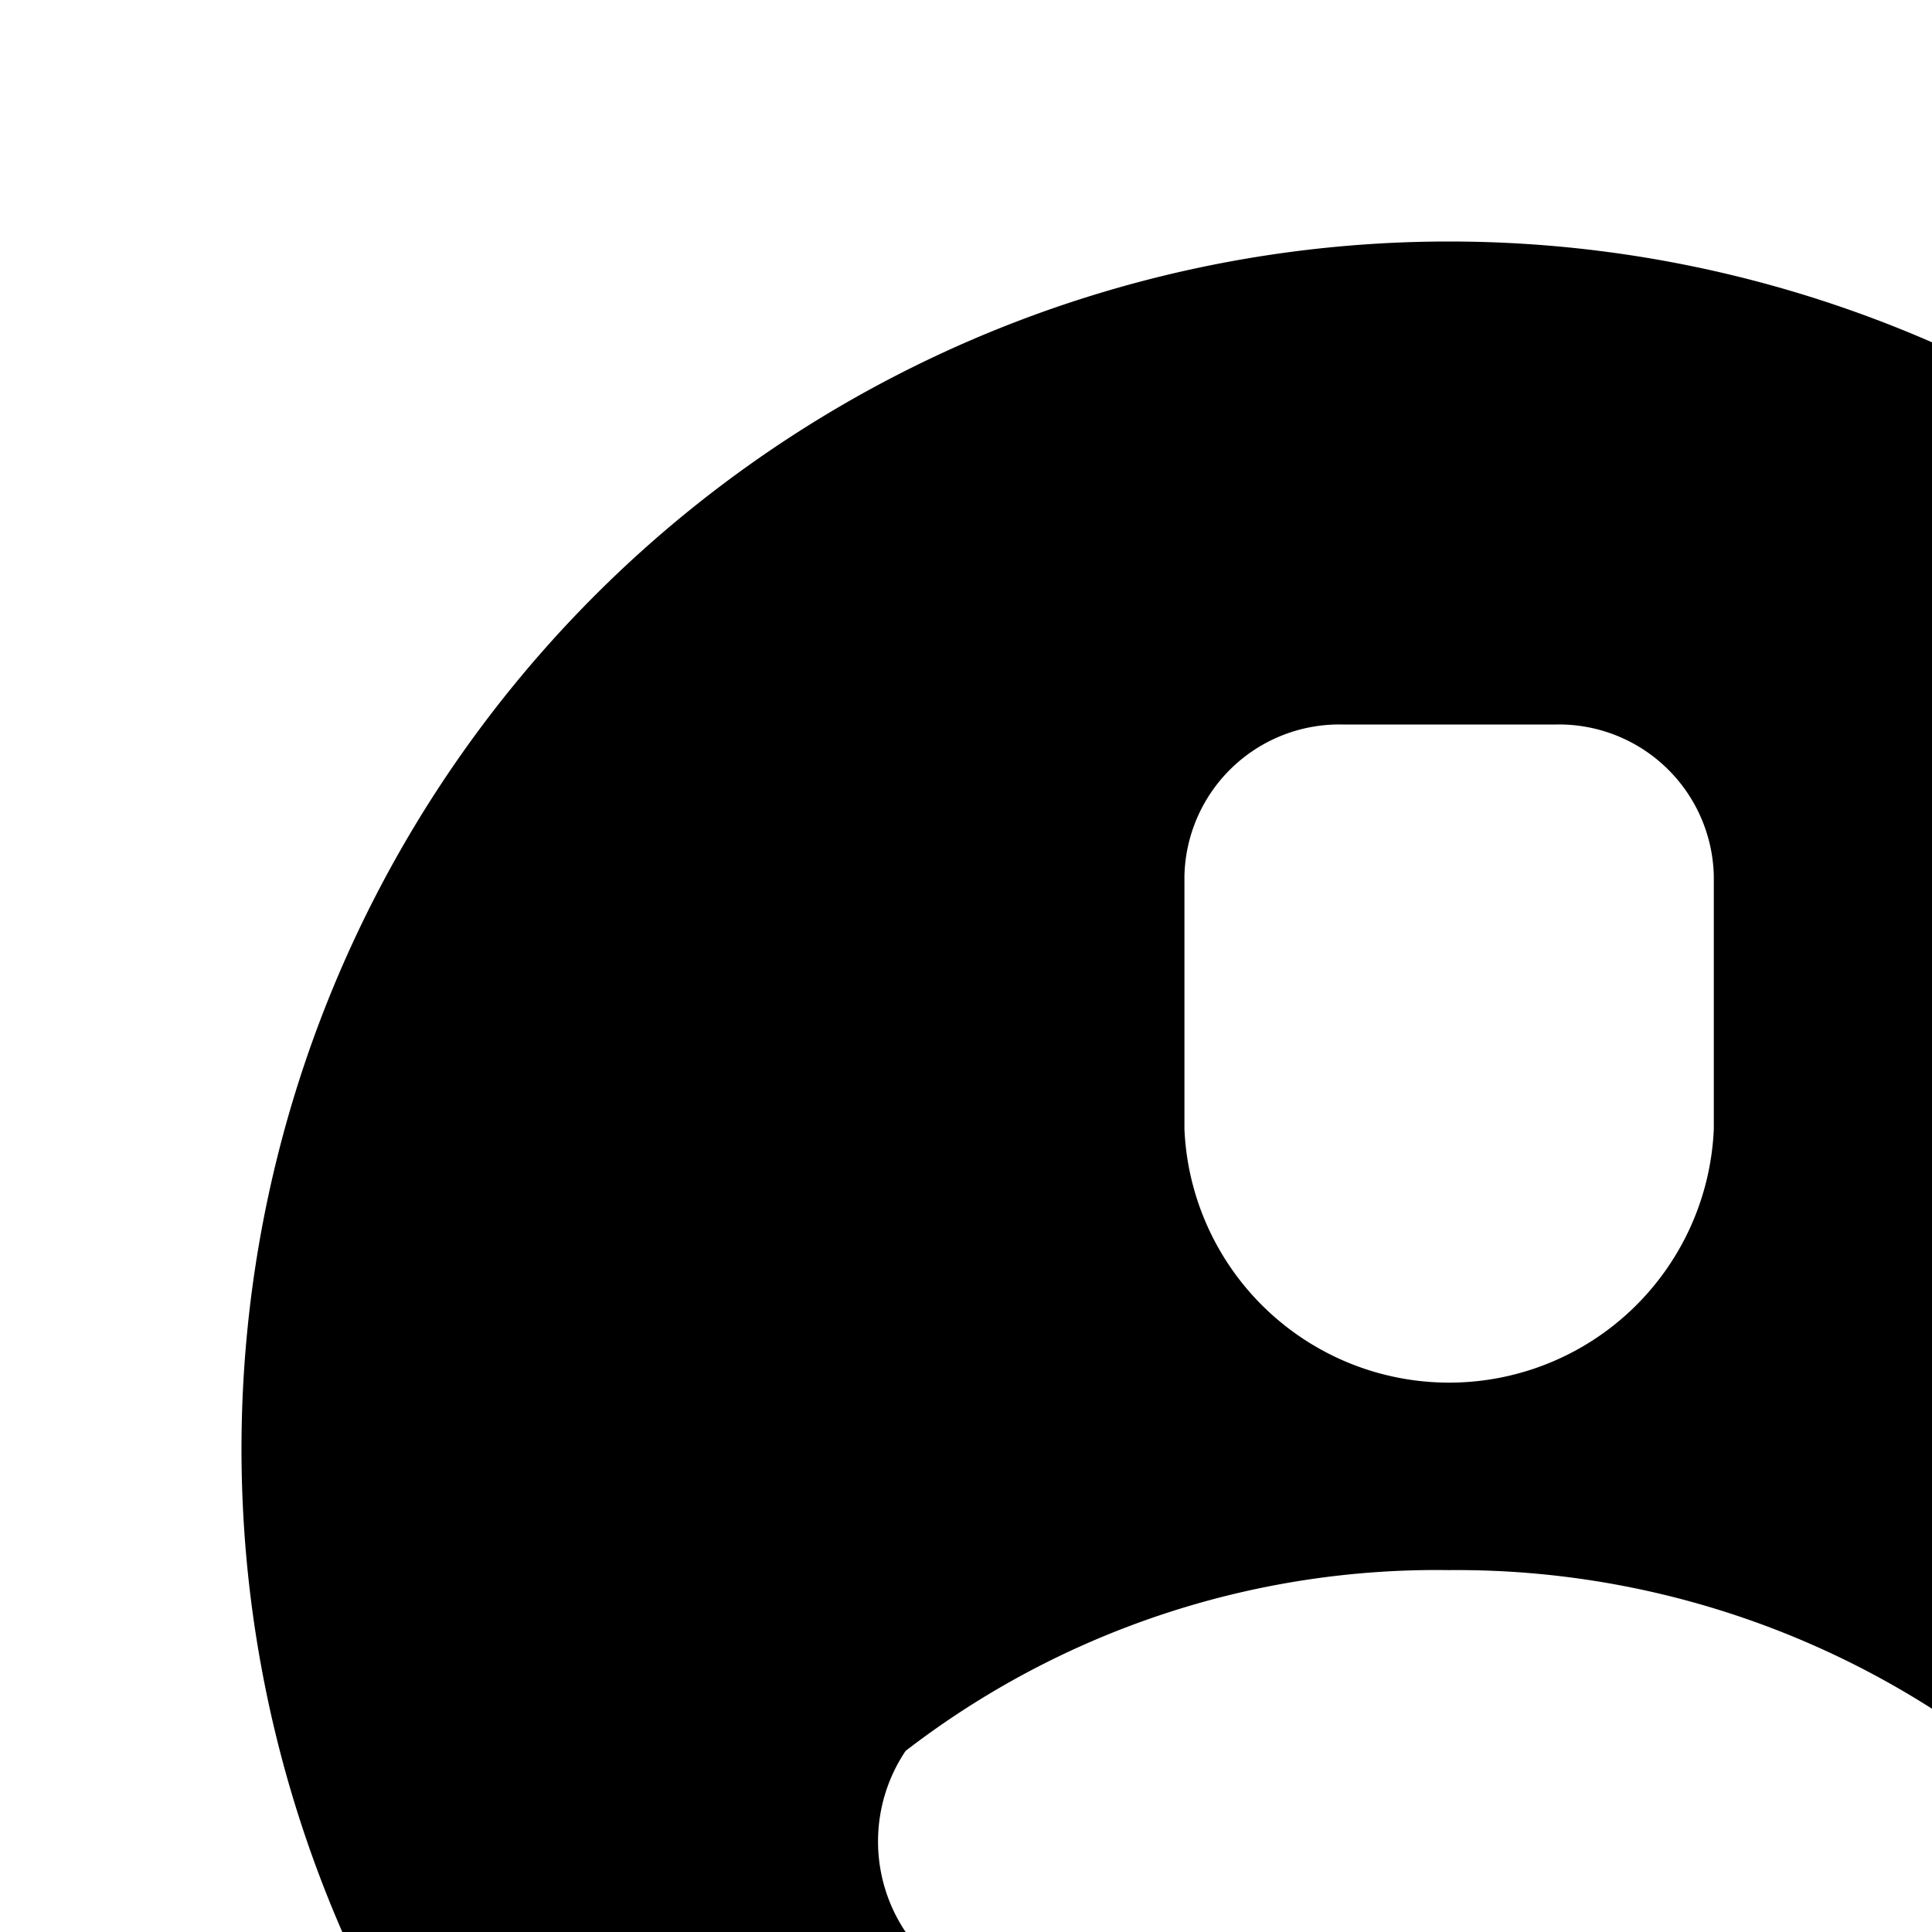 <svg xmlns="http://www.w3.org/2000/svg" viewBox="0 0 16 16"><path d="M12 2a10 10 0 1 0 10 10A10 10 0 0 0 12 2zM9.809 7.254A1.283 1.283 0 0 1 11.12 6h1.763a1.283 1.283 0 0 1 1.31 1.254V9.35a2.194 2.194 0 0 1-4.384 0zM16.5 16a5.28 5.28 0 0 1-4.5 2 5.261 5.261 0 0 1-4.5-2 1.345 1.345 0 0 1 0-1.5 7.204 7.204 0 0 1 4.5-1.497 7.322 7.322 0 0 1 4.5 1.497c.345.28.274 1.15 0 1.5z"/></svg>